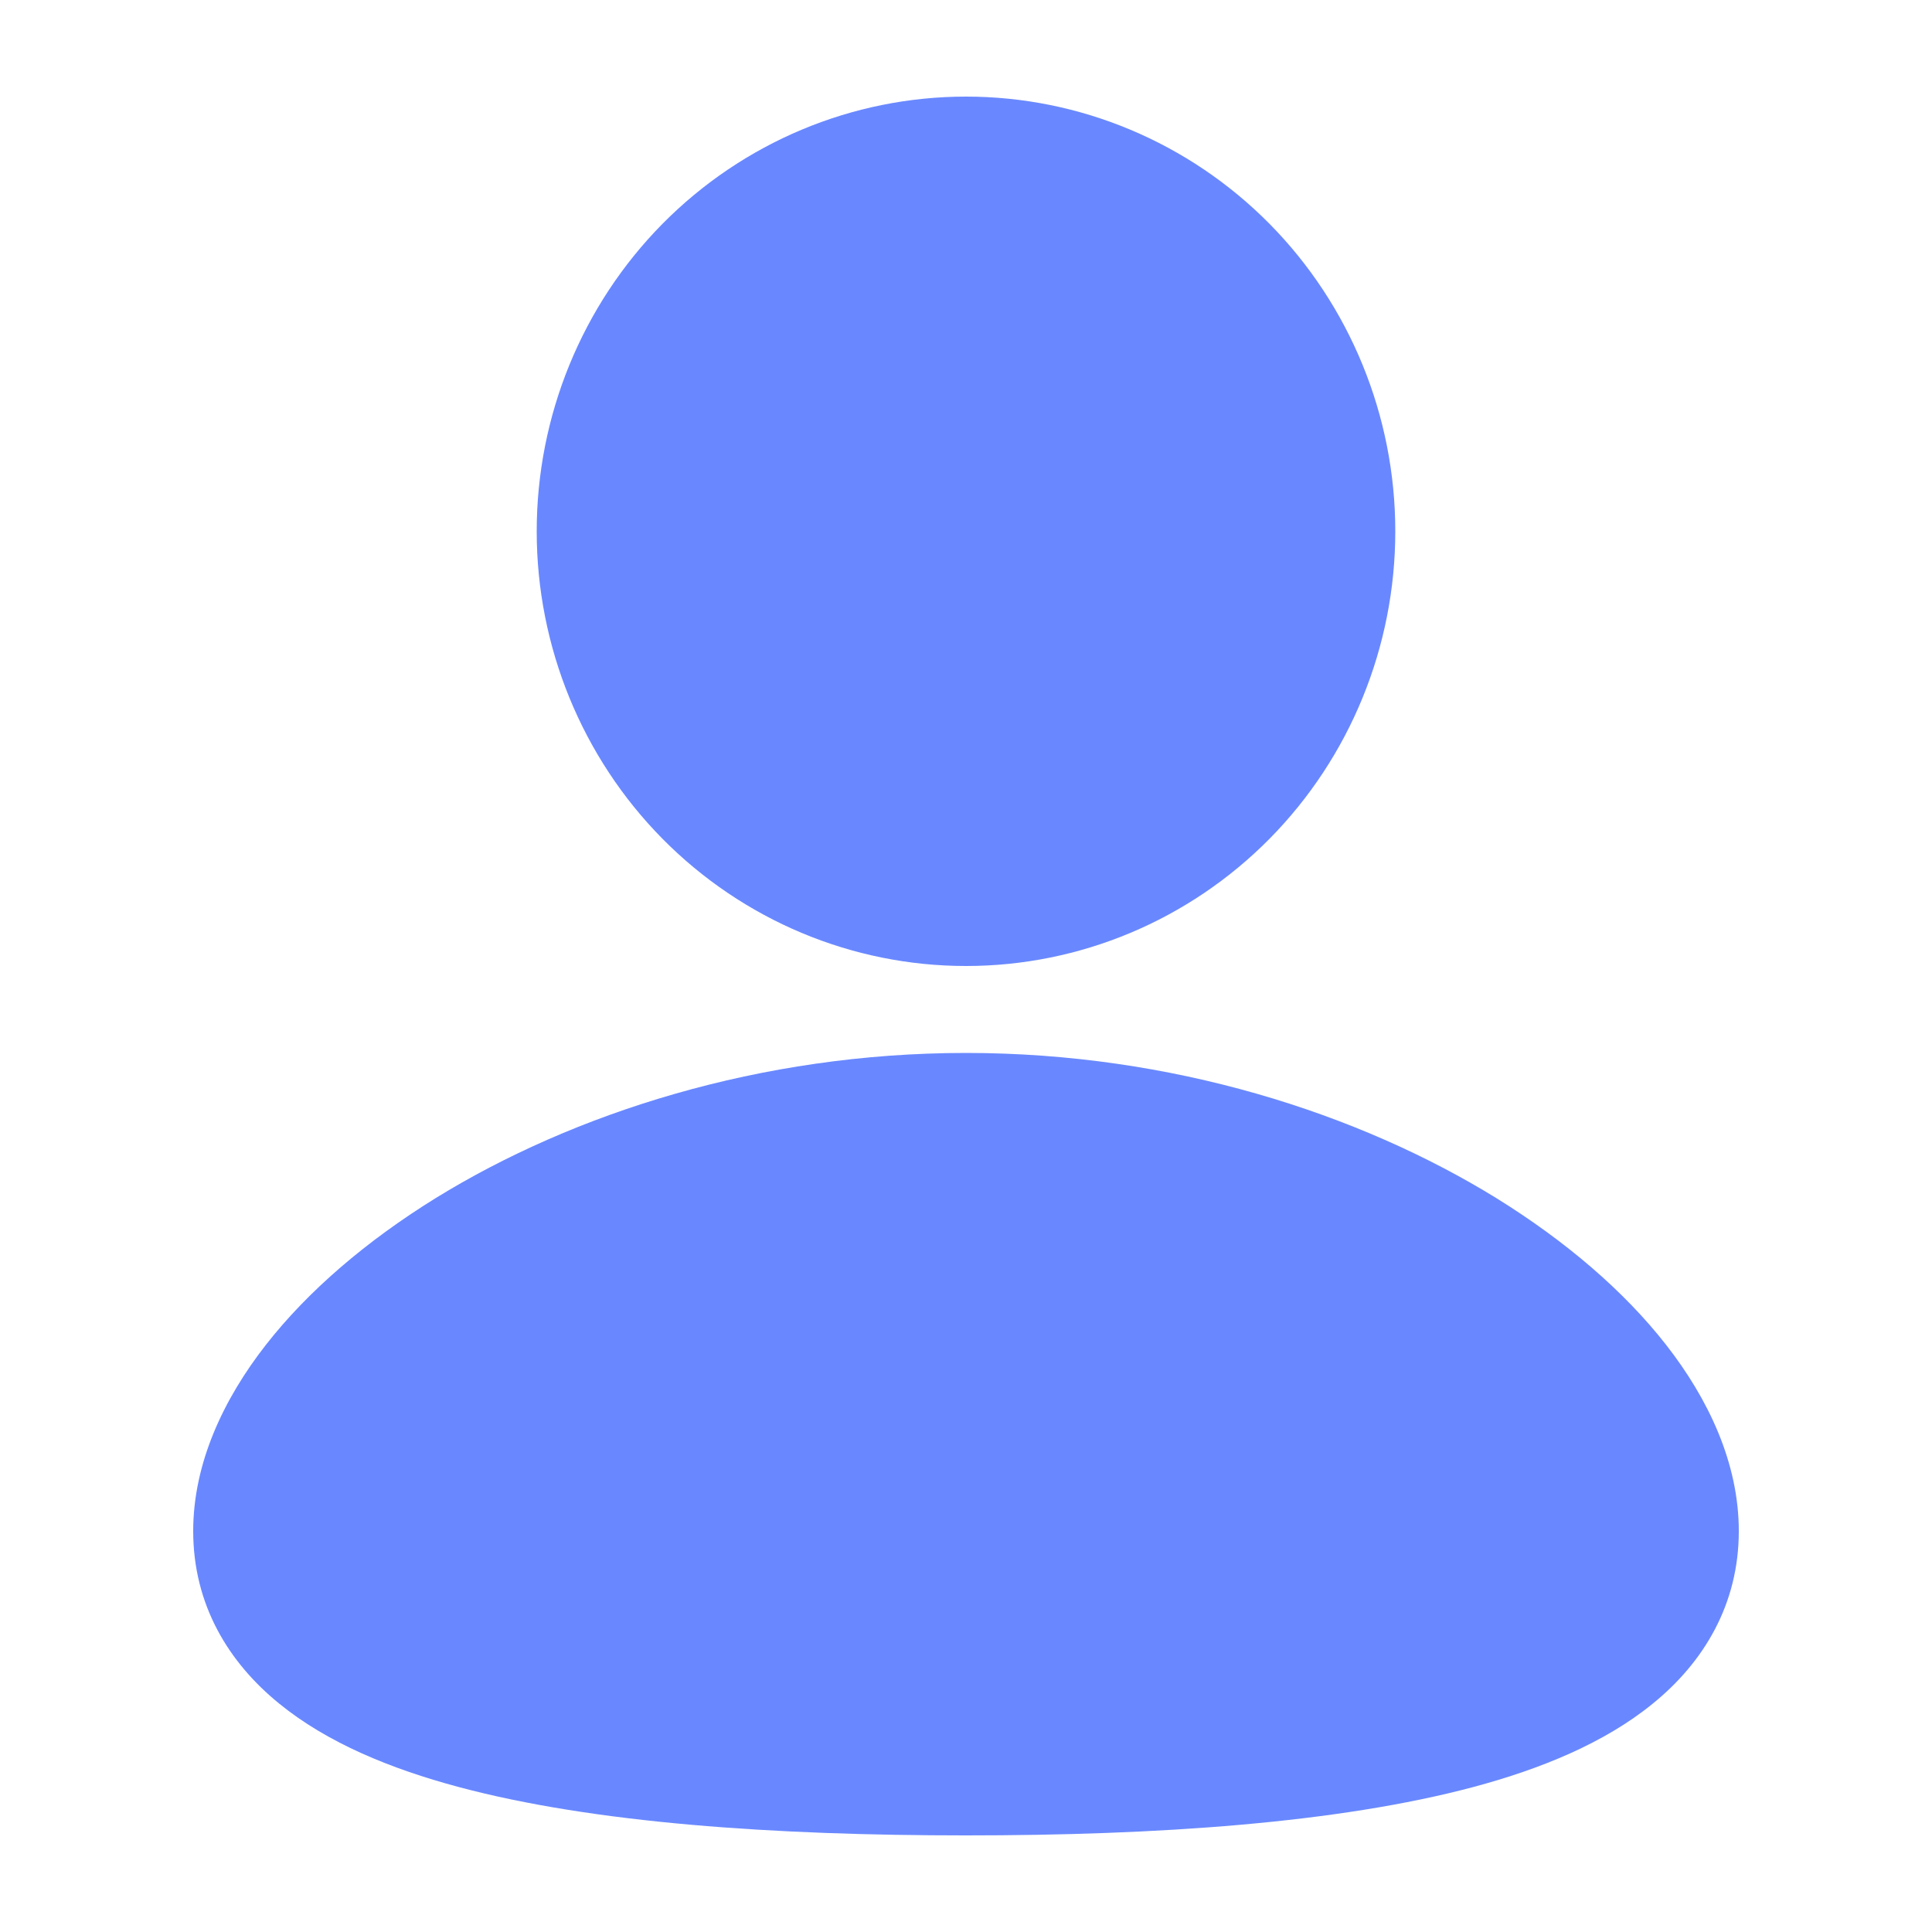 <svg width="20" height="20" viewBox="0 0 20 20" fill="none" xmlns="http://www.w3.org/2000/svg">
<path d="M10 10.9C12.13 10.9 14.067 11.525 15.492 12.404C16.203 12.845 16.811 13.362 17.25 13.925C17.682 14.479 18 15.142 18 15.85C18 16.61 17.635 17.21 17.108 17.637C16.611 18.042 15.954 18.311 15.256 18.498C13.853 18.873 11.981 19 10 19C8.019 19 6.147 18.874 4.744 18.498C4.046 18.311 3.389 18.042 2.892 17.637C2.364 17.209 2 16.61 2 15.85C2 15.142 2.318 14.479 2.75 13.925C3.189 13.362 3.796 12.845 4.508 12.404C5.933 11.525 7.871 10.9 10 10.9ZM10 1C11.179 1 12.309 1.474 13.143 2.318C13.976 3.162 14.444 4.307 14.444 5.5C14.444 6.693 13.976 7.838 13.143 8.682C12.309 9.526 11.179 10 10 10C8.821 10 7.691 9.526 6.857 8.682C6.024 7.838 5.556 6.693 5.556 5.5C5.556 4.307 6.024 3.162 6.857 2.318C7.691 1.474 8.821 1 10 1Z" fill="#6988FF"/>
</svg>
